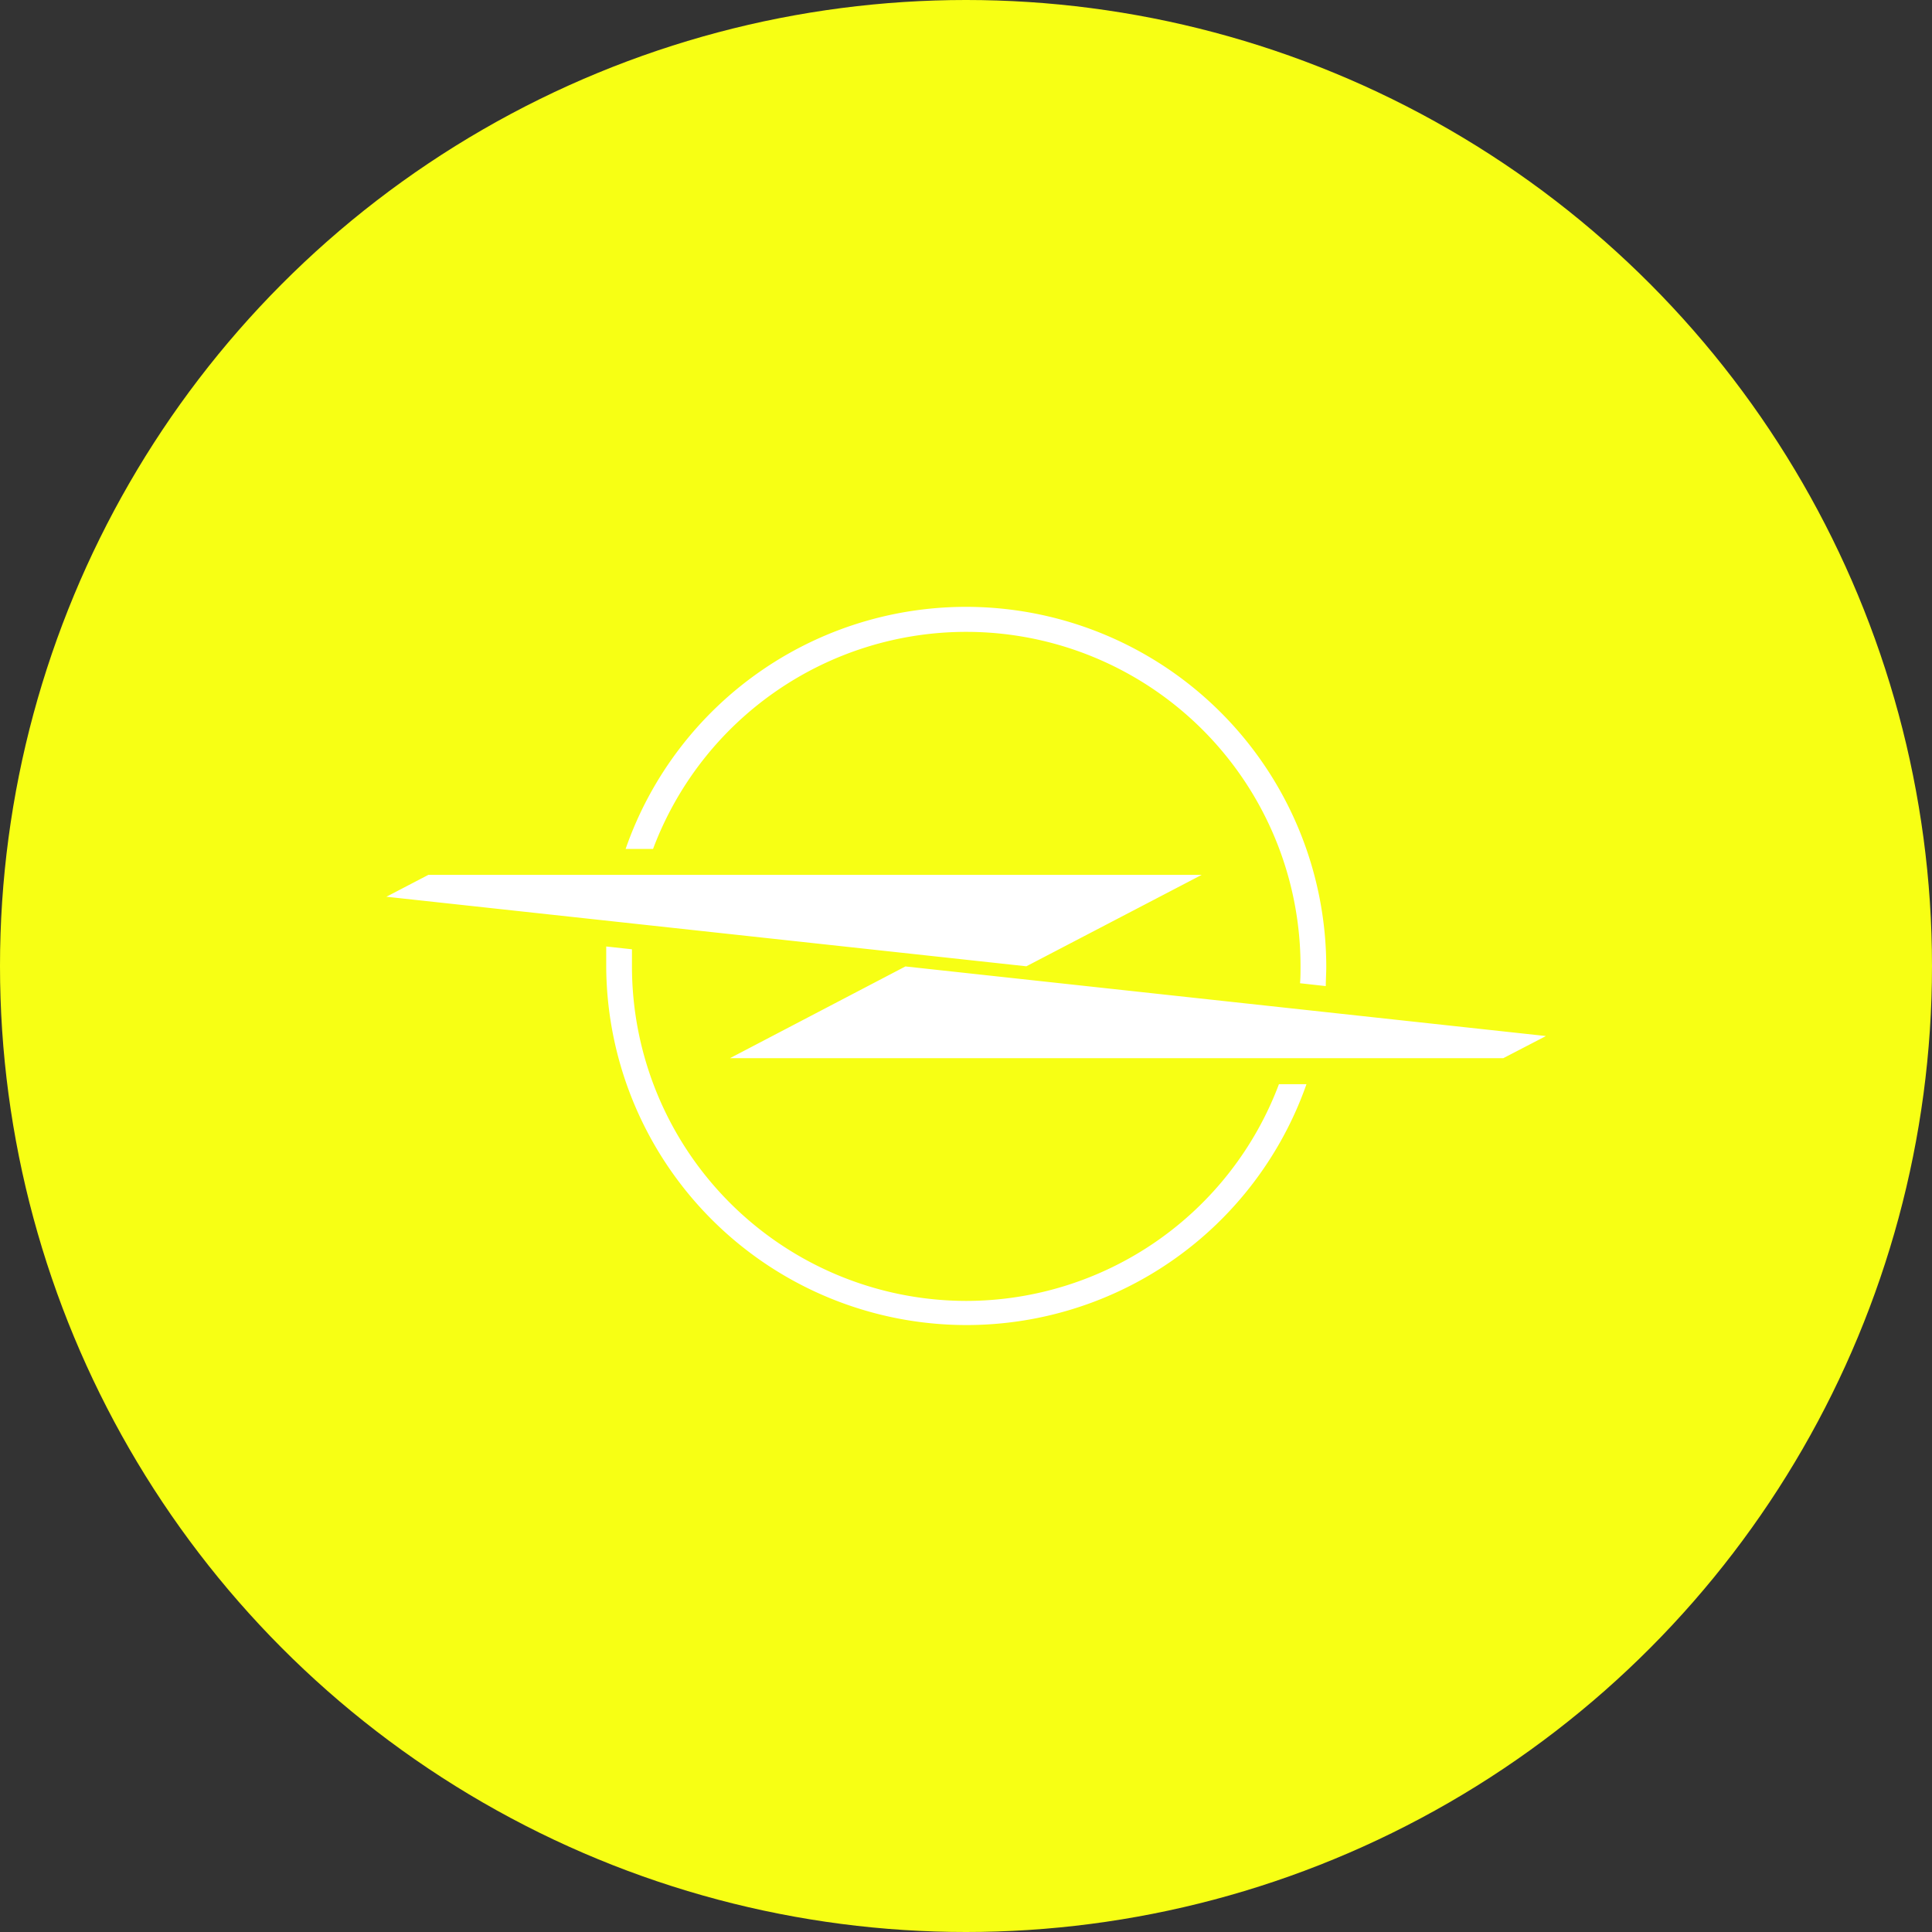 <?xml version="1.0" encoding="utf-8"?>
<svg role="img" viewBox="0 0 24 24" xmlns="http://www.w3.org/2000/svg">
	<rect x="0" y="0" width="24" height="24" fill="#333333" stroke="none"/>
	<title>Opel</title>
	<circle cx="12" cy="12" r="12" fill="#F7FF14"></circle>
	<path d="M12.291 4.57a7.46 7.46 0 0 0-7.338 5.006h.568a6.926 6.926 0 0 1 6.483-4.494 6.922 6.922 0 0 1 6.922 6.924c0 .116 0 .234-.01.351l.533.059c0-.134.01-.273.01-.4a7.46 7.46 0 0 0-7.168-7.446zM.869 10.113 0 10.566l13.25 1.44 3.63-1.893H.87zm3.682 1.483v.41a7.46 7.46 0 0 0 14.498 2.441h-.57a6.924 6.924 0 0 1-6.475 4.487 6.928 6.928 0 0 1-6.92-6.928v-.352l-.533-.058zm6.193.414-3.63 1.898h16.011l.873-.453v-.006l-13.254-1.44zm13.254 1.44H24l-.002-.007v.006z" transform="translate(4.8, 4.8) scale(0.6)" fill="white"></path>
</svg>